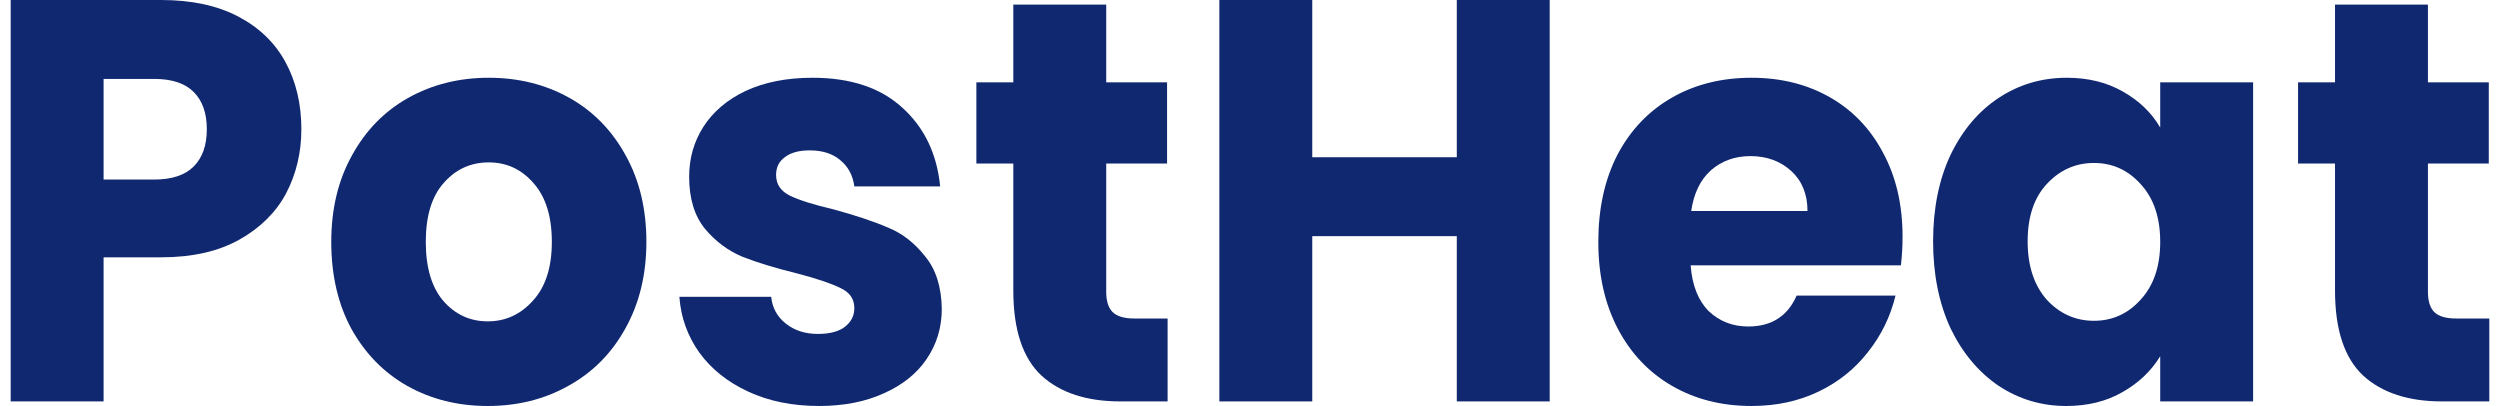 <svg width="117" height="19" viewBox="0 0 117 19" fill="none" xmlns="http://www.w3.org/2000/svg">
<path d="M14.104 6.048C14.104 7.136 13.866 8.135 13.392 9.045C12.917 9.937 12.188 10.66 11.205 11.213C10.222 11.766 9.001 12.042 7.543 12.042H4.848V18.786H0.5V0H7.543C8.967 0 10.171 0.259 11.154 0.776C12.137 1.293 12.875 2.007 13.366 2.917C13.858 3.827 14.104 4.87 14.104 6.048ZM7.213 8.403C8.044 8.403 8.662 8.198 9.069 7.787C9.476 7.377 9.679 6.797 9.679 6.048C9.679 5.299 9.476 4.719 9.069 4.308C8.662 3.898 8.044 3.693 7.213 3.693H4.848V8.403H7.213Z" fill="#102870"/>
<path d="M22.826 19C21.436 19 20.181 18.688 19.063 18.063C17.961 17.439 17.088 16.547 16.444 15.387C15.816 14.228 15.503 12.872 15.503 11.32C15.503 9.785 15.825 8.438 16.469 7.279C17.113 6.101 17.995 5.2 19.114 4.576C20.232 3.952 21.487 3.639 22.877 3.639C24.267 3.639 25.521 3.952 26.64 4.576C27.759 5.2 28.64 6.101 29.285 7.279C29.929 8.438 30.251 9.785 30.251 11.32C30.251 12.854 29.92 14.21 29.259 15.387C28.615 16.547 27.725 17.439 26.589 18.063C25.471 18.688 24.216 19 22.826 19ZM22.826 15.039C23.657 15.039 24.36 14.718 24.936 14.076C25.53 13.434 25.826 12.515 25.826 11.32C25.826 10.124 25.538 9.206 24.962 8.563C24.402 7.921 23.707 7.6 22.877 7.6C22.029 7.6 21.326 7.921 20.766 8.563C20.207 9.188 19.927 10.107 19.927 11.32C19.927 12.515 20.198 13.434 20.741 14.076C21.3 14.718 21.995 15.039 22.826 15.039Z" fill="#102870"/>
<path d="M38.33 19C37.092 19 35.99 18.777 35.024 18.331C34.058 17.885 33.295 17.278 32.736 16.511C32.176 15.726 31.863 14.852 31.795 13.889H36.092C36.143 14.406 36.372 14.825 36.779 15.146C37.185 15.468 37.685 15.628 38.279 15.628C38.821 15.628 39.237 15.521 39.525 15.307C39.83 15.075 39.983 14.781 39.983 14.424C39.983 13.996 39.771 13.684 39.347 13.487C38.923 13.273 38.236 13.041 37.287 12.791C36.27 12.542 35.422 12.283 34.744 12.015C34.066 11.73 33.481 11.293 32.99 10.704C32.498 10.098 32.252 9.286 32.252 8.269C32.252 7.413 32.473 6.637 32.914 5.941C33.371 5.227 34.032 4.665 34.897 4.255C35.778 3.845 36.821 3.639 38.025 3.639C39.804 3.639 41.203 4.103 42.22 5.031C43.254 5.959 43.847 7.19 44 8.724H39.983C39.915 8.207 39.694 7.796 39.321 7.493C38.965 7.19 38.491 7.038 37.897 7.038C37.389 7.038 36.999 7.145 36.728 7.359C36.456 7.555 36.321 7.832 36.321 8.189C36.321 8.617 36.533 8.938 36.957 9.152C37.397 9.366 38.075 9.58 38.991 9.794C40.042 10.08 40.898 10.365 41.559 10.651C42.22 10.918 42.797 11.364 43.288 11.989C43.797 12.595 44.059 13.416 44.076 14.451C44.076 15.325 43.839 16.11 43.364 16.806C42.907 17.484 42.237 18.019 41.356 18.411C40.491 18.804 39.482 19 38.33 19Z" fill="#102870"/>
<path d="M54.644 14.906V18.786H52.432C50.856 18.786 49.627 18.384 48.745 17.582C47.864 16.761 47.423 15.432 47.423 13.594V7.654H45.694V3.854H47.423V0.214H51.771V3.854H54.619V7.654H51.771V13.648C51.771 14.094 51.873 14.415 52.076 14.611C52.28 14.807 52.619 14.906 53.093 14.906H54.644Z" fill="#102870"/>
<path d="M72.526 0V18.786H68.178V11.052H61.414V18.786H57.066V0H61.414V7.359H68.178V0H72.526Z" fill="#102870"/>
<path d="M89.04 11.079C89.04 11.507 89.015 11.953 88.964 12.417H79.123C79.191 13.345 79.471 14.058 79.963 14.558C80.471 15.039 81.09 15.28 81.819 15.28C82.904 15.28 83.658 14.799 84.082 13.835H88.71C88.472 14.816 88.04 15.7 87.413 16.485C86.803 17.27 86.031 17.885 85.099 18.331C84.167 18.777 83.124 19 81.971 19C80.581 19 79.344 18.688 78.259 18.063C77.174 17.439 76.326 16.547 75.716 15.387C75.106 14.228 74.801 12.872 74.801 11.32C74.801 9.768 75.097 8.412 75.691 7.252C76.301 6.092 77.149 5.2 78.234 4.576C79.318 3.952 80.564 3.639 81.971 3.639C83.344 3.639 84.565 3.943 85.633 4.549C86.701 5.156 87.531 6.021 88.125 7.145C88.735 8.269 89.04 9.58 89.04 11.079ZM84.59 9.875C84.59 9.09 84.336 8.465 83.828 8.001C83.319 7.538 82.683 7.306 81.921 7.306C81.192 7.306 80.573 7.529 80.064 7.975C79.573 8.421 79.267 9.054 79.149 9.875H84.59Z" fill="#102870"/>
<path d="M90.469 11.293C90.469 9.759 90.741 8.412 91.283 7.252C91.843 6.092 92.597 5.2 93.546 4.576C94.496 3.952 95.555 3.639 96.725 3.639C97.725 3.639 98.598 3.854 99.344 4.282C100.107 4.71 100.691 5.272 101.098 5.968V3.854H105.446V18.786H101.098V16.672C100.674 17.368 100.081 17.93 99.318 18.358C98.572 18.786 97.699 19 96.699 19C95.546 19 94.496 18.688 93.546 18.063C92.597 17.421 91.843 16.52 91.283 15.361C90.741 14.183 90.469 12.827 90.469 11.293ZM101.098 11.32C101.098 10.178 100.793 9.277 100.183 8.617C99.59 7.957 98.861 7.627 97.996 7.627C97.132 7.627 96.394 7.957 95.784 8.617C95.191 9.259 94.894 10.151 94.894 11.293C94.894 12.435 95.191 13.345 95.784 14.023C96.394 14.683 97.132 15.013 97.996 15.013C98.861 15.013 99.59 14.683 100.183 14.023C100.793 13.362 101.098 12.461 101.098 11.32Z" fill="#102870"/>
<path d="M116.5 14.906V18.786H114.288C112.711 18.786 111.482 18.384 110.601 17.582C109.719 16.761 109.279 15.432 109.279 13.594V7.654H107.549V3.854H109.279V0.214H113.627V3.854H116.475V7.654H113.627V13.648C113.627 14.094 113.728 14.415 113.932 14.611C114.135 14.807 114.474 14.906 114.949 14.906H116.5Z" fill="#102870"/>
</svg>
